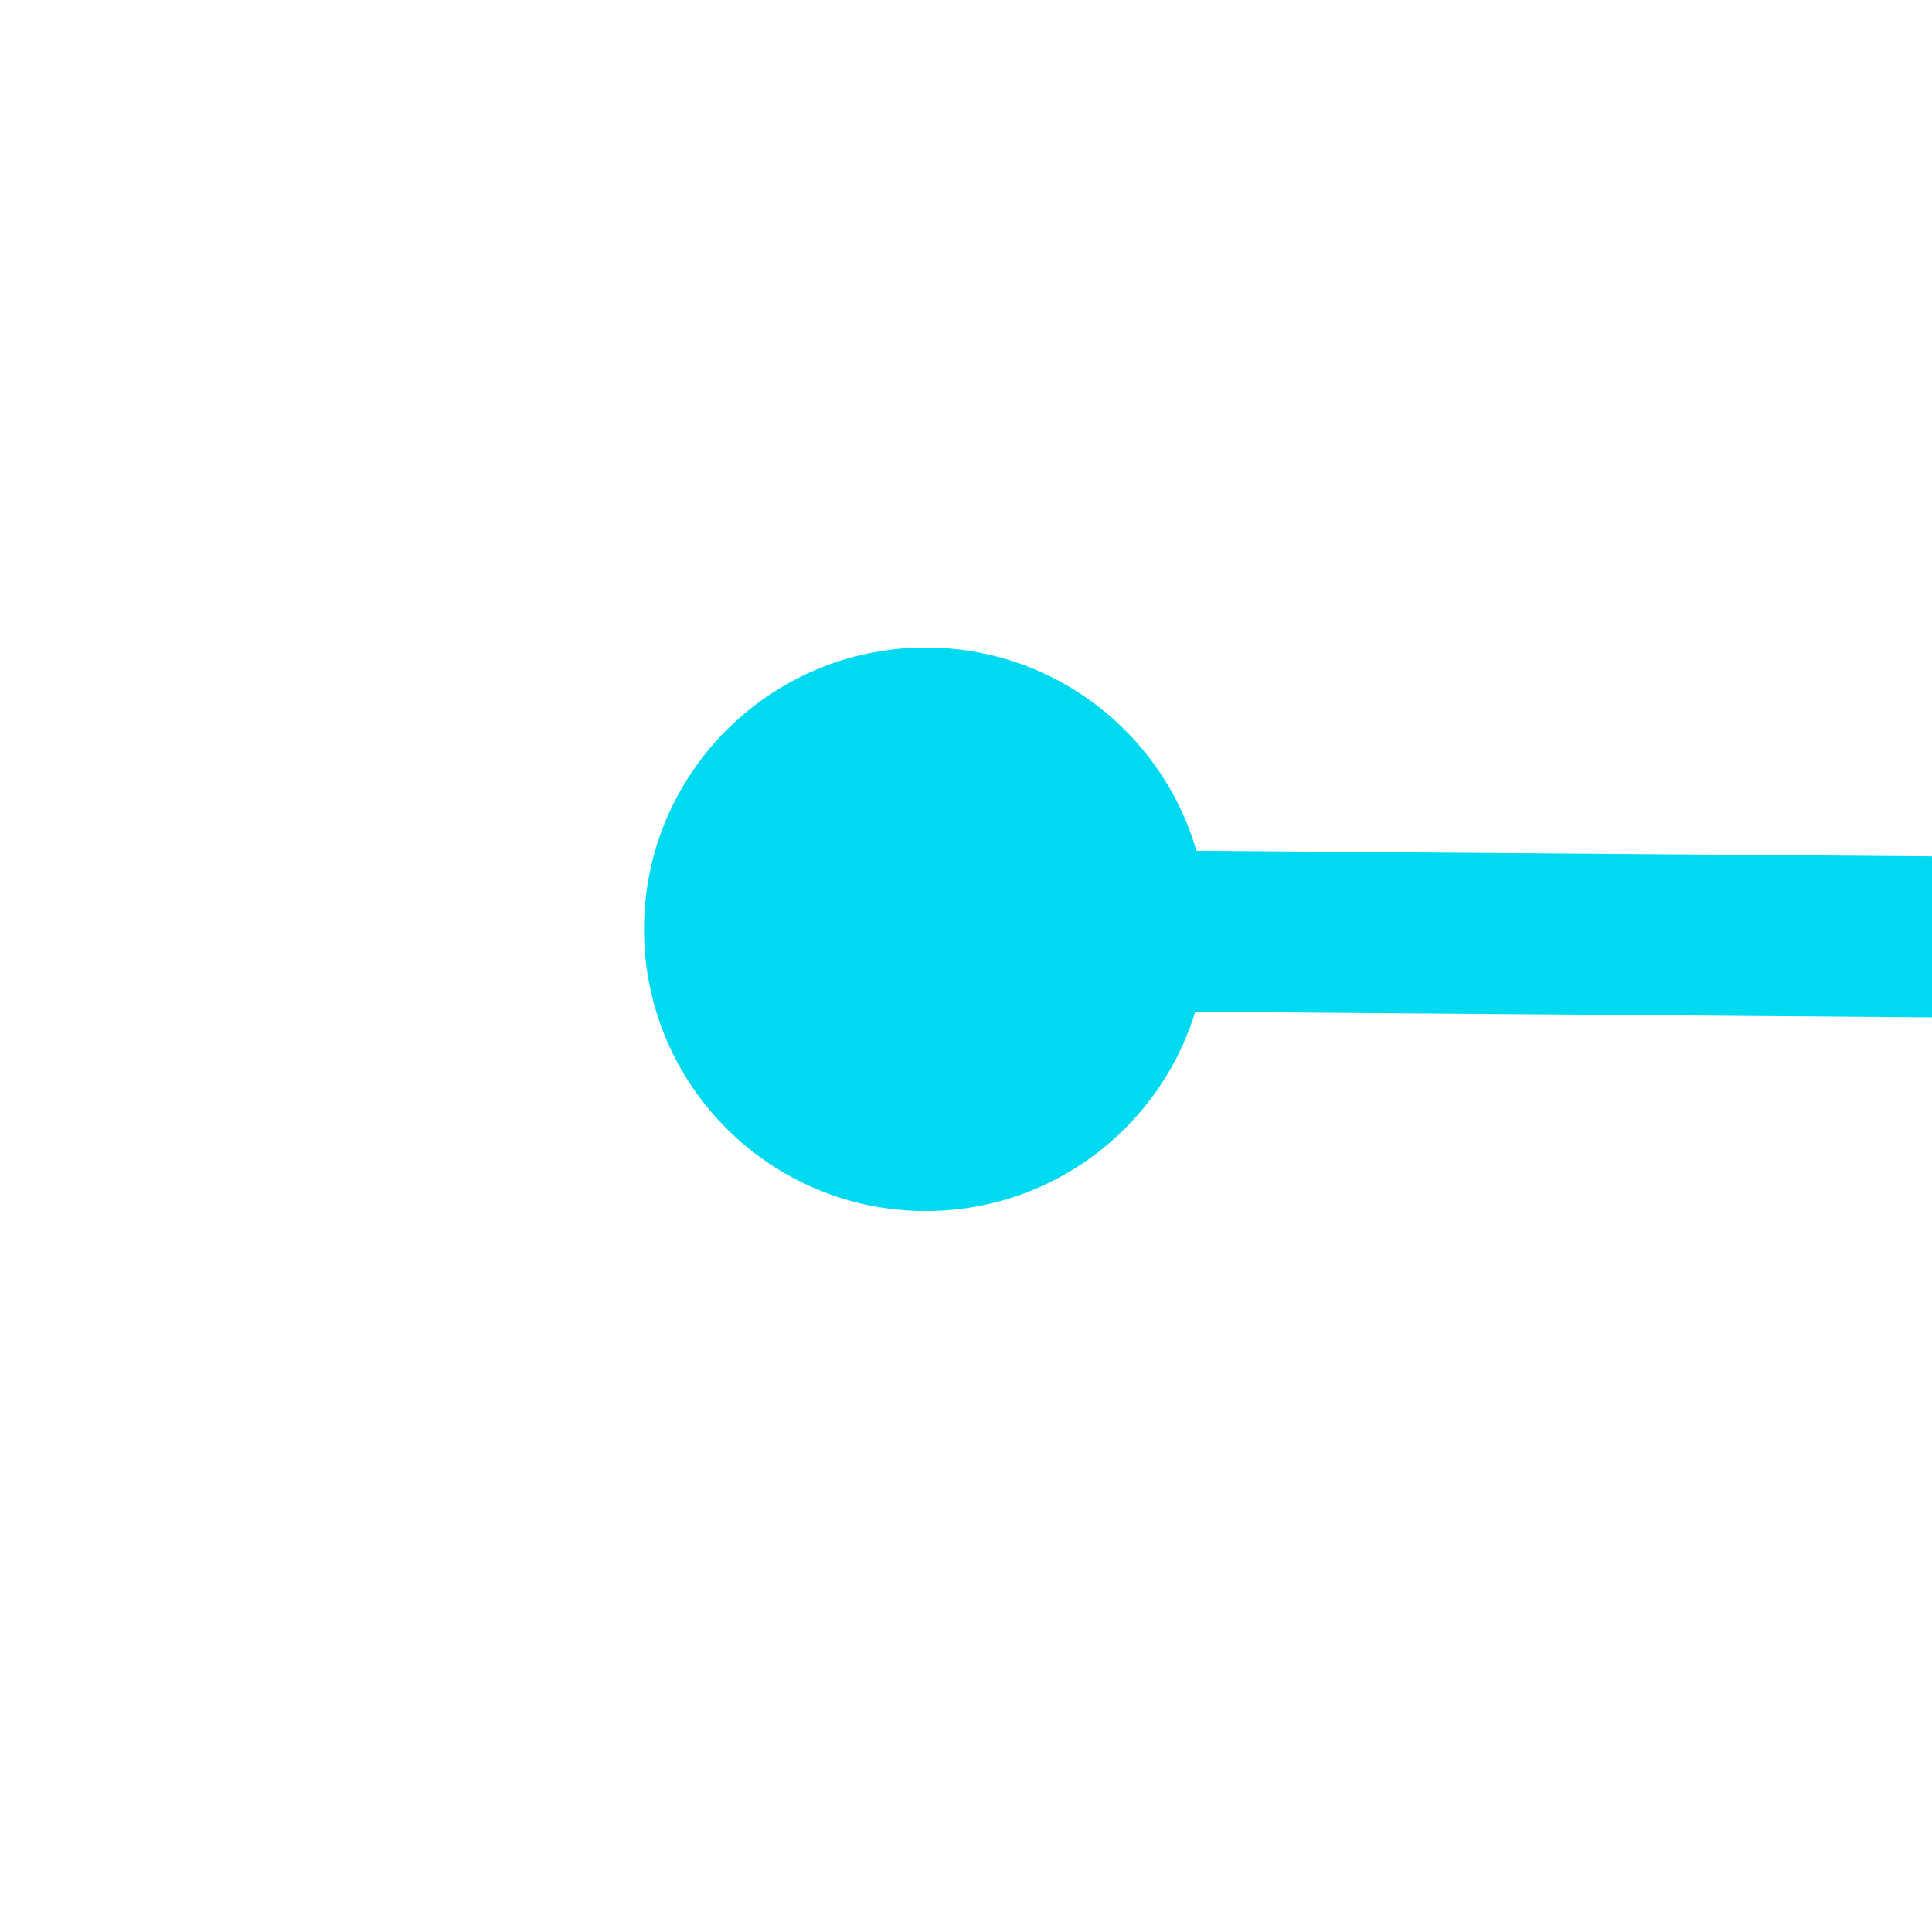 ﻿<?xml version="1.0" encoding="utf-8"?>
<svg version="1.1" xmlns:xlink="http://www.w3.org/1999/xlink" width="24px" height="24px" preserveAspectRatio="xMinYMid meet" viewBox="218 -5  24 22" xmlns="http://www.w3.org/2000/svg">
  <g transform="matrix(-1 0 0 -1 460 12 )">
    <path d="M 0.551 84  L 1.542 29.902  L 91.472 0.494  L 220 1.468  " stroke-width="2" stroke="#00daf0" fill="none" transform="matrix(1 0 0 1 12 5 )" />
    <path d="M 0.578 79.001  C -1.355 79.001  -2.922 80.568  -2.922 82.501  C -2.922 84.434  -1.355 86.001  0.578 86.001  C 2.511 86.001  4.078 84.434  4.078 82.501  C 4.078 80.568  2.511 79.001  0.578 79.001  Z M 218.5 -2.044  C 216.567 -2.044  215 -0.477  215 1.456  C 215 3.389  216.567 4.956  218.5 4.956  C 220.433 4.956  222 3.389  222 1.456  C 222 -0.477  220.433 -2.044  218.5 -2.044  Z " fill-rule="nonzero" fill="#00daf0" stroke="none" transform="matrix(1 0 0 1 12 5 )" />
  </g>
</svg>